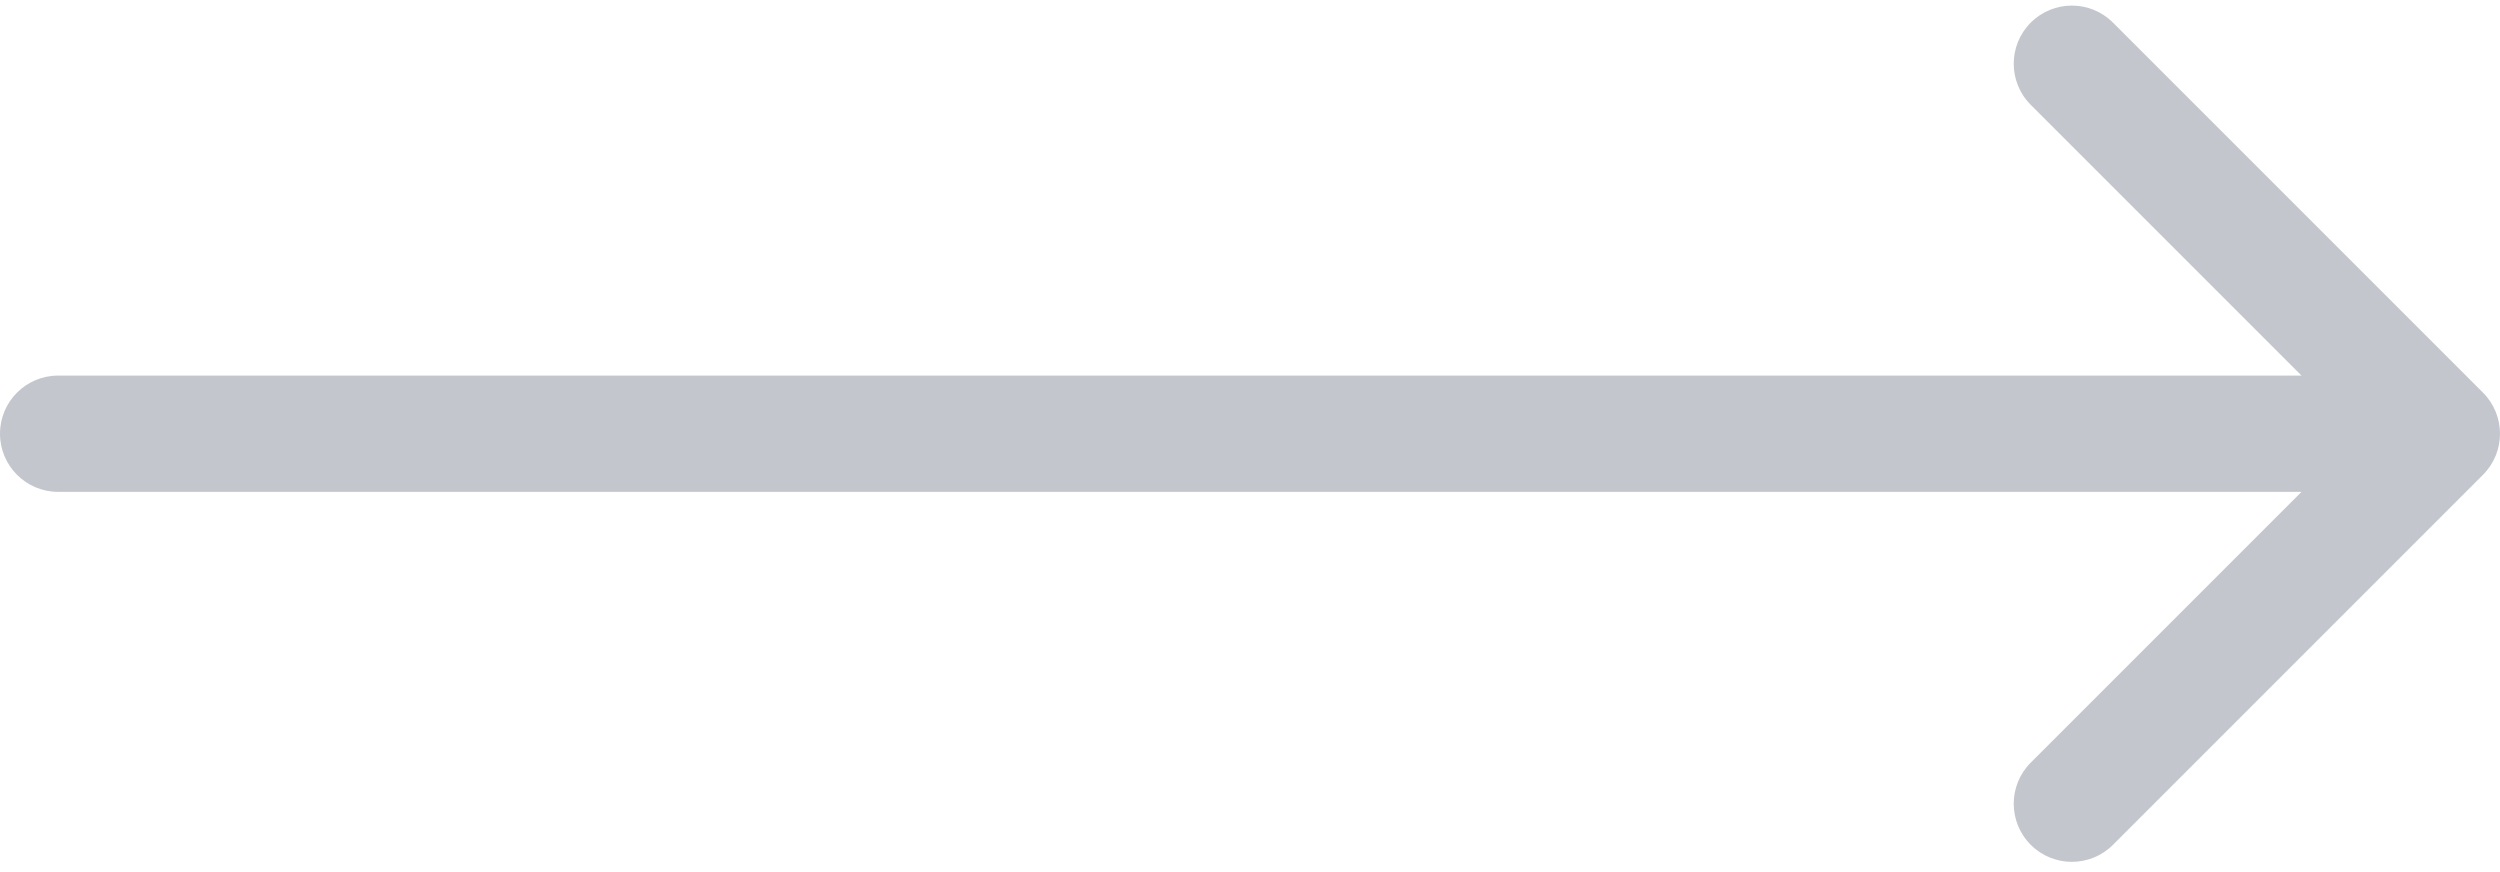 <svg width="86" height="30" viewBox="0 0 86 30" fill="none" xmlns="http://www.w3.org/2000/svg">
<path d="M2 12.92C0.895 12.92 0 13.815 0 14.92C0 16.024 0.895 16.92 2 16.92V12.92ZM85.414 16.334C86.195 15.553 86.195 14.287 85.414 13.506L72.686 0.778C71.905 -0.003 70.639 -0.003 69.858 0.778C69.077 1.559 69.077 2.825 69.858 3.606L81.172 14.92L69.858 26.234C69.077 27.015 69.077 28.281 69.858 29.062C70.639 29.843 71.905 29.843 72.686 29.062L85.414 16.334ZM2 16.92H84V12.92H2V16.92Z" fill="#C4C6CD"/>
</svg>
